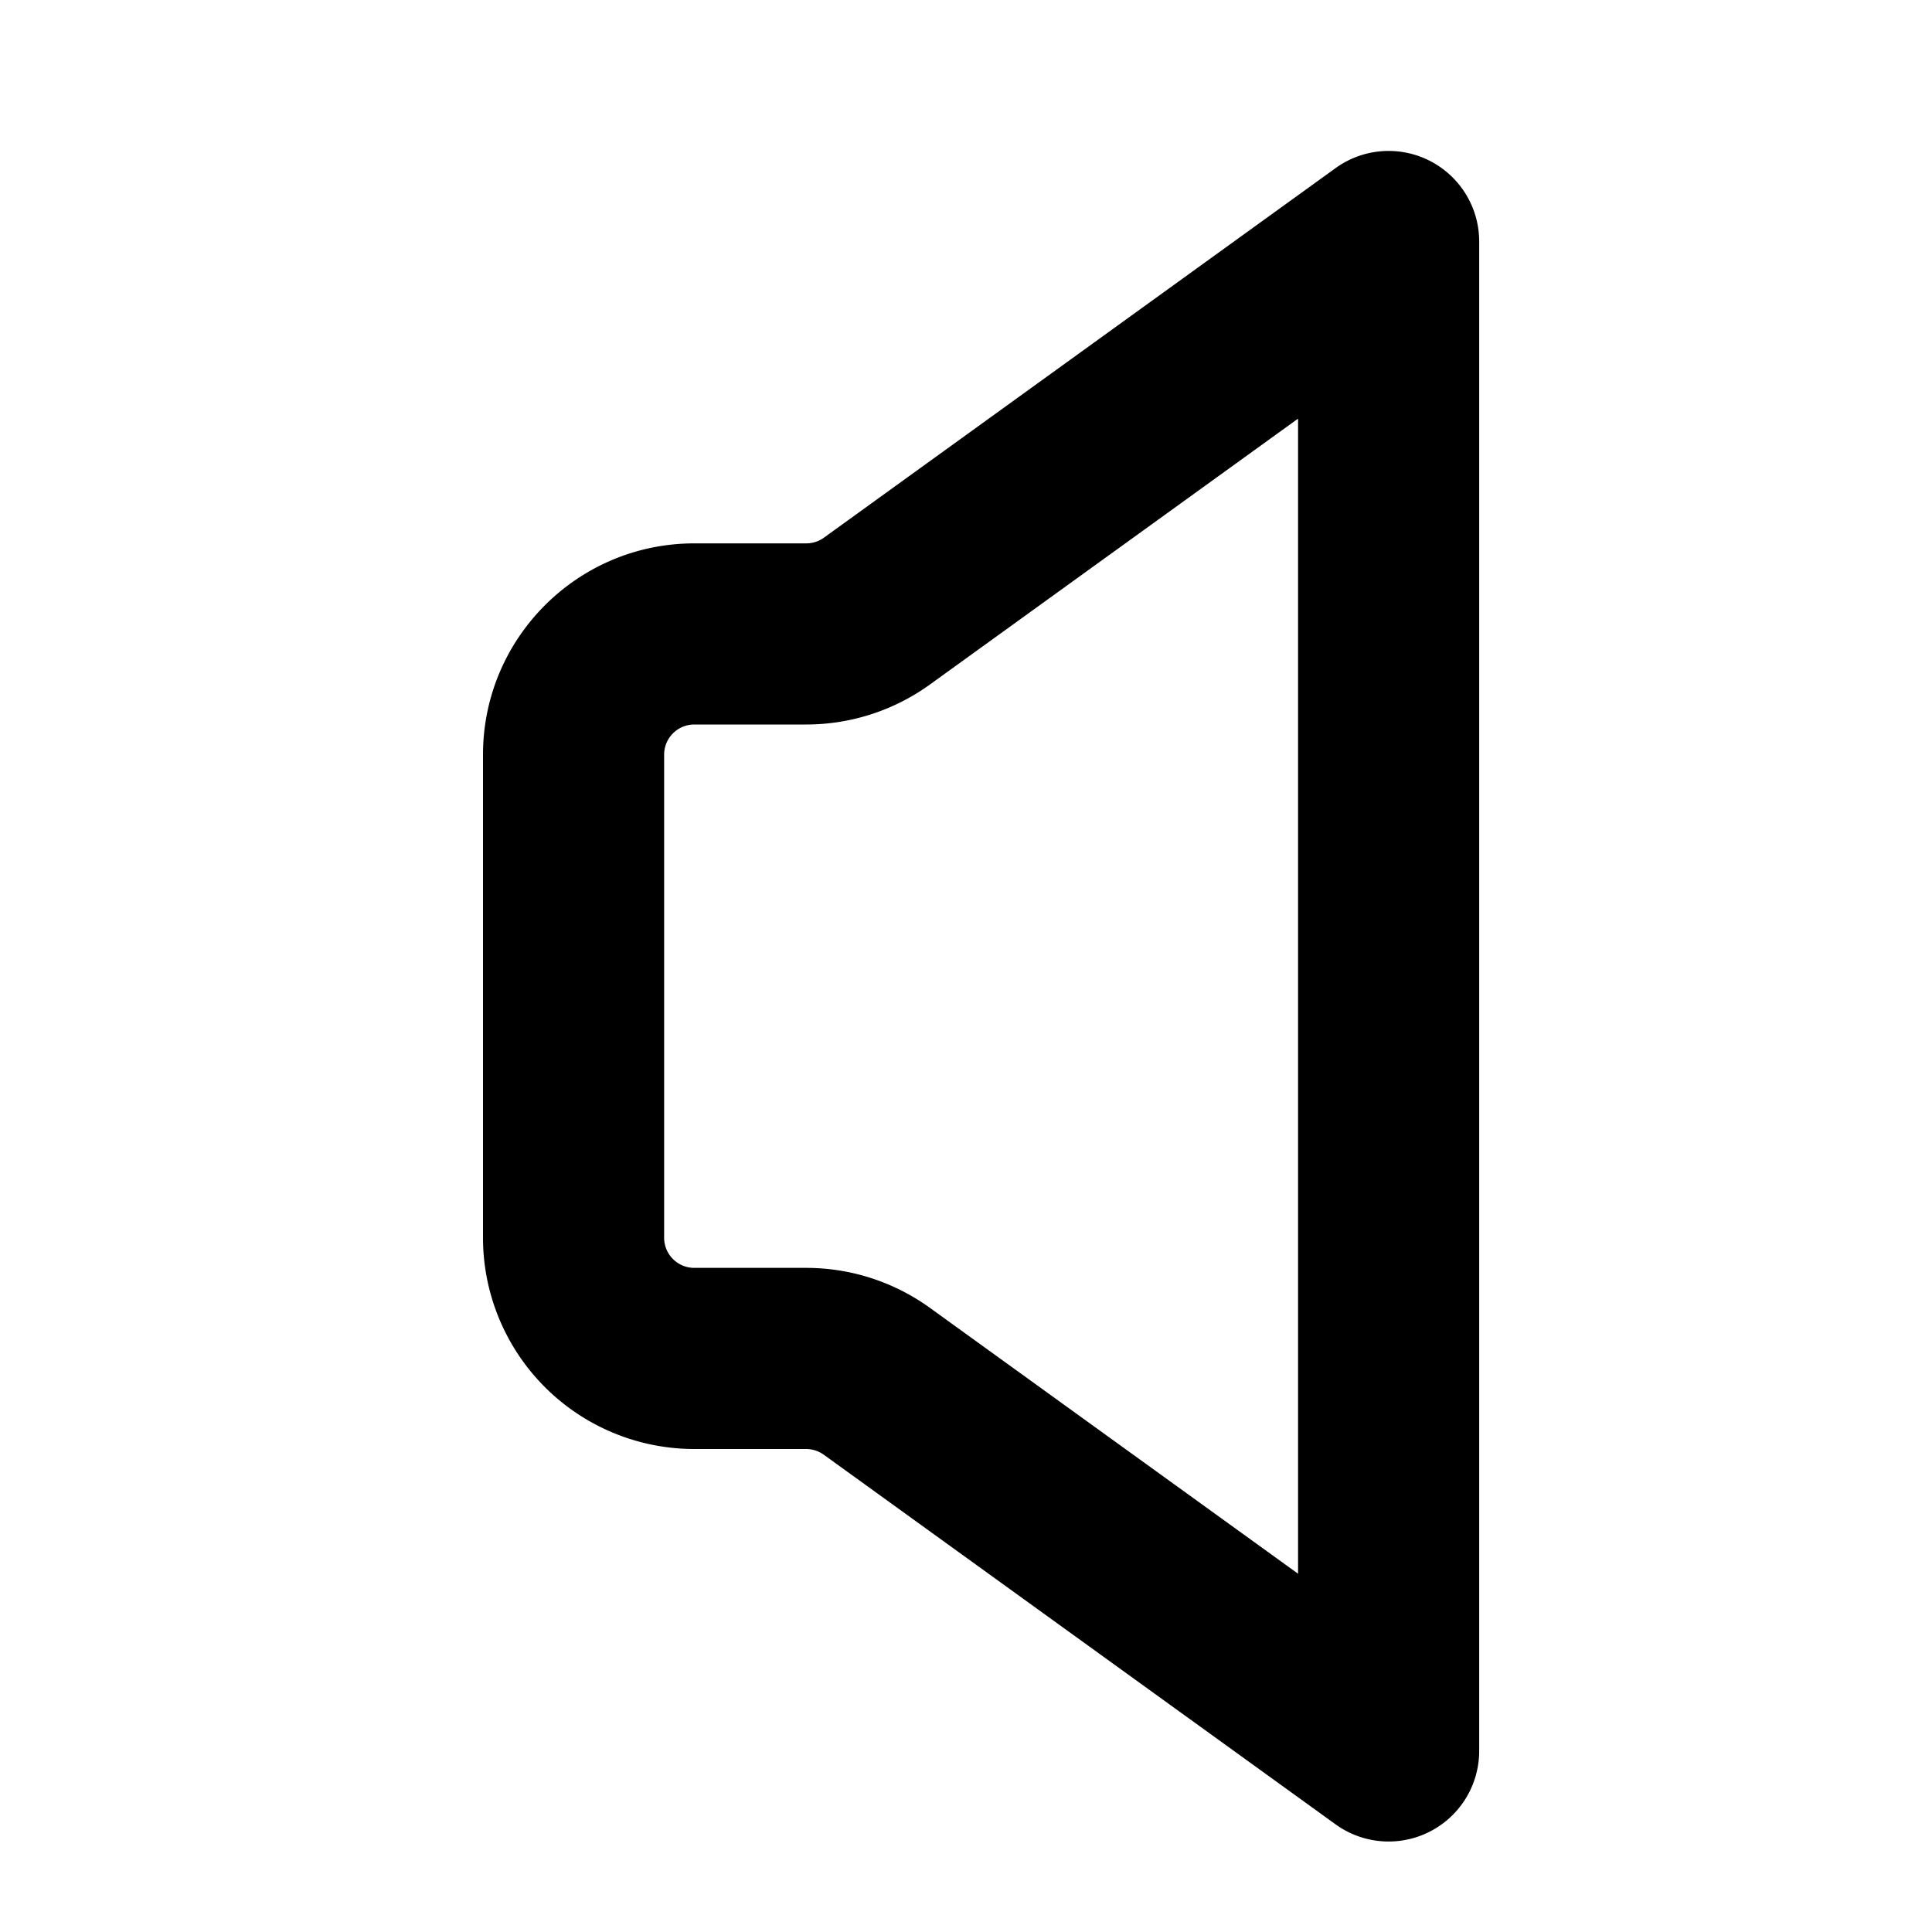 <svg xmlns="http://www.w3.org/2000/svg" fill="currentColor" class="vi" viewBox="0 0 16 16"><path d="M11.841 1.332A.75.75 0 0 1 12.25 2v12.5a.75.75 0 0 1-1.19.608l-4.237-3.06A.25.25 0 0 0 6.677 12H5.75A1.75 1.75 0 0 1 4 10.25v-4c0-.966.784-1.75 1.75-1.75h.927a.25.25 0 0 0 .146-.047l4.238-3.061a.75.75 0 0 1 .78-.06M10.75 3.467 7.701 5.669A1.75 1.75 0 0 1 6.677 6H5.75a.25.25 0 0 0-.25.25v4c0 .138.112.25.25.25h.927c.368 0 .726.116 1.024.331l3.049 2.202z"/></svg>